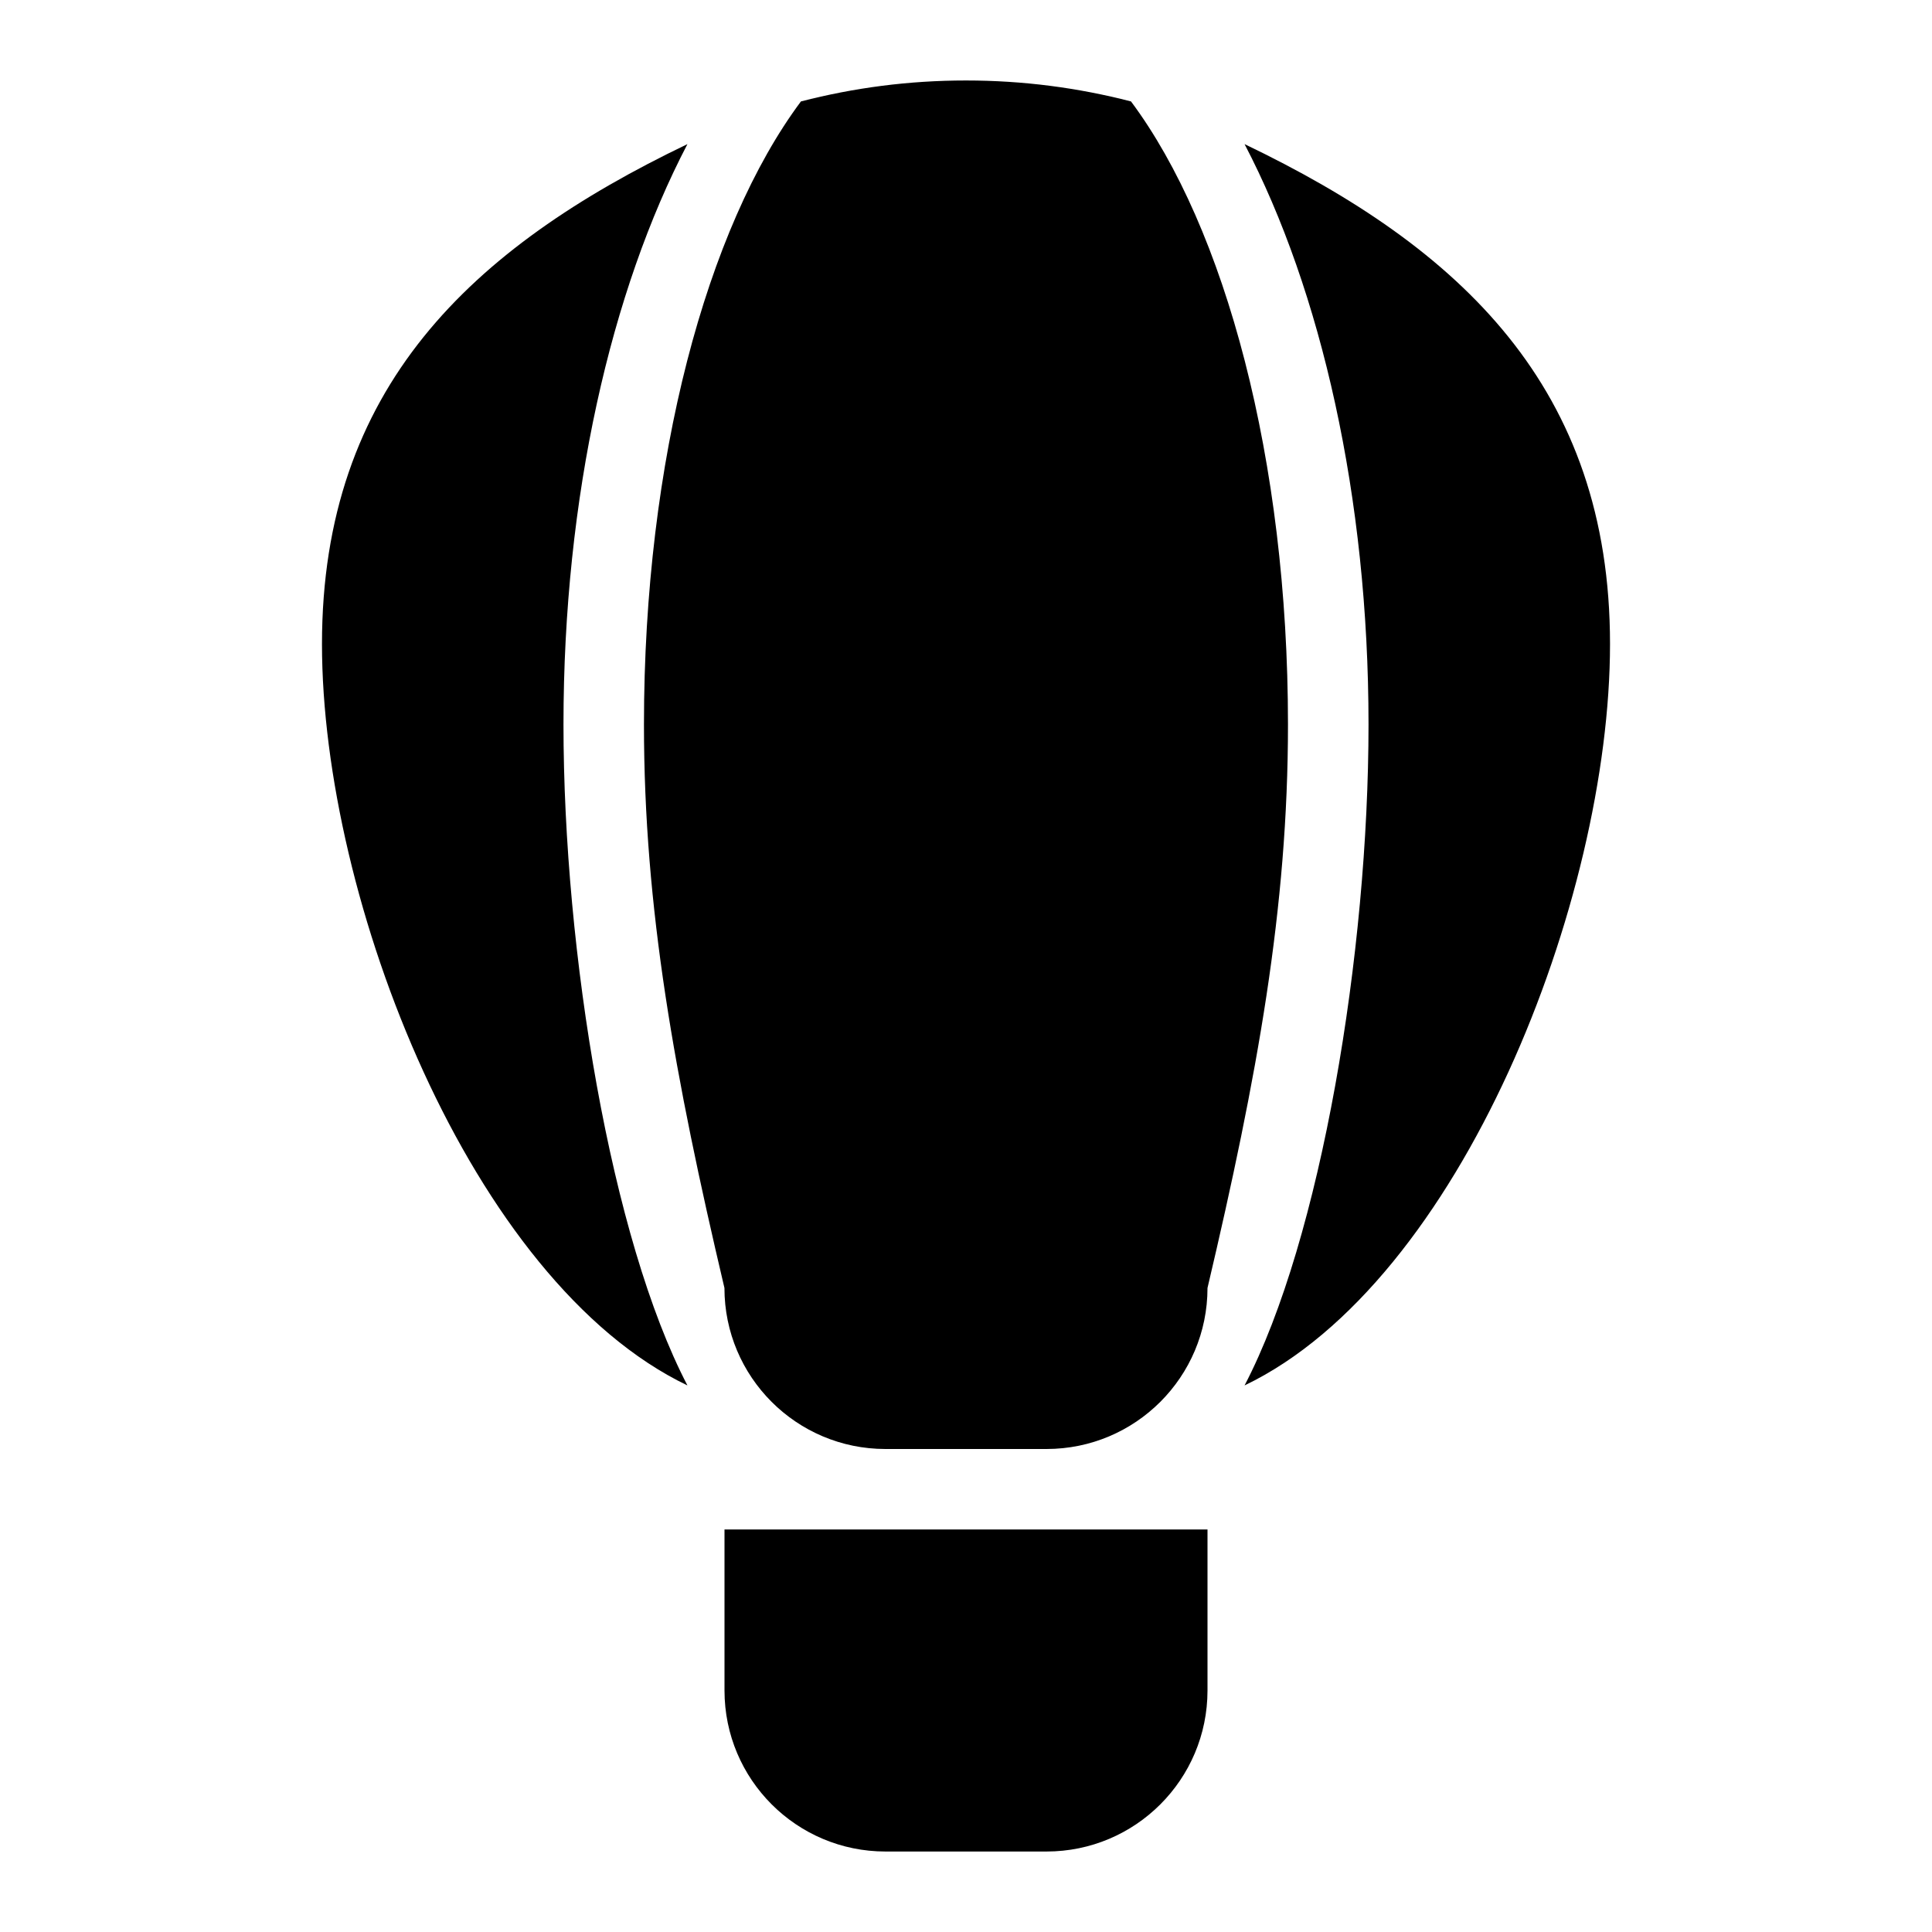 <!-- Generated by IcoMoon.io -->
<svg version="1.1" xmlns="http://www.w3.org/2000/svg" width="32" height="32" viewBox="0 0 32 32">
<title>airballoon</title>
<path d="M14.667 30.667c-1.473 0-2.667-1.194-2.667-2.667v0-2.667h8v2.667c0 1.473-1.194 2.667-2.667 2.667v0h-2.667M16 1.333c0.947 0 1.853 0.12 2.733 0.347 1.56 2.093 2.6 5.933 2.6 10.32 0 3.040-0.507 5.827-1.333 9.333 0 1.473-1.194 2.667-2.667 2.667v0h-2.667c-1.473 0-2.667-1.194-2.667-2.667v0c-0.827-3.507-1.333-6.293-1.333-9.333 0-4.387 1.040-8.227 2.6-10.32 0.88-0.227 1.787-0.347 2.733-0.347M26.667 10.667c0 4.24-2.467 10.56-6.053 12.28 1.267-2.427 2.053-7.173 2.053-10.947s-0.787-7.187-2.053-9.613c3.587 1.72 6.053 4.040 6.053 8.28M5.333 10.667c0-4.24 2.467-6.56 6.053-8.28-1.267 2.427-2.053 5.84-2.053 9.613s0.787 8.52 2.053 10.947c-3.587-1.72-6.053-8.040-6.053-12.28z"></path>
</svg>
